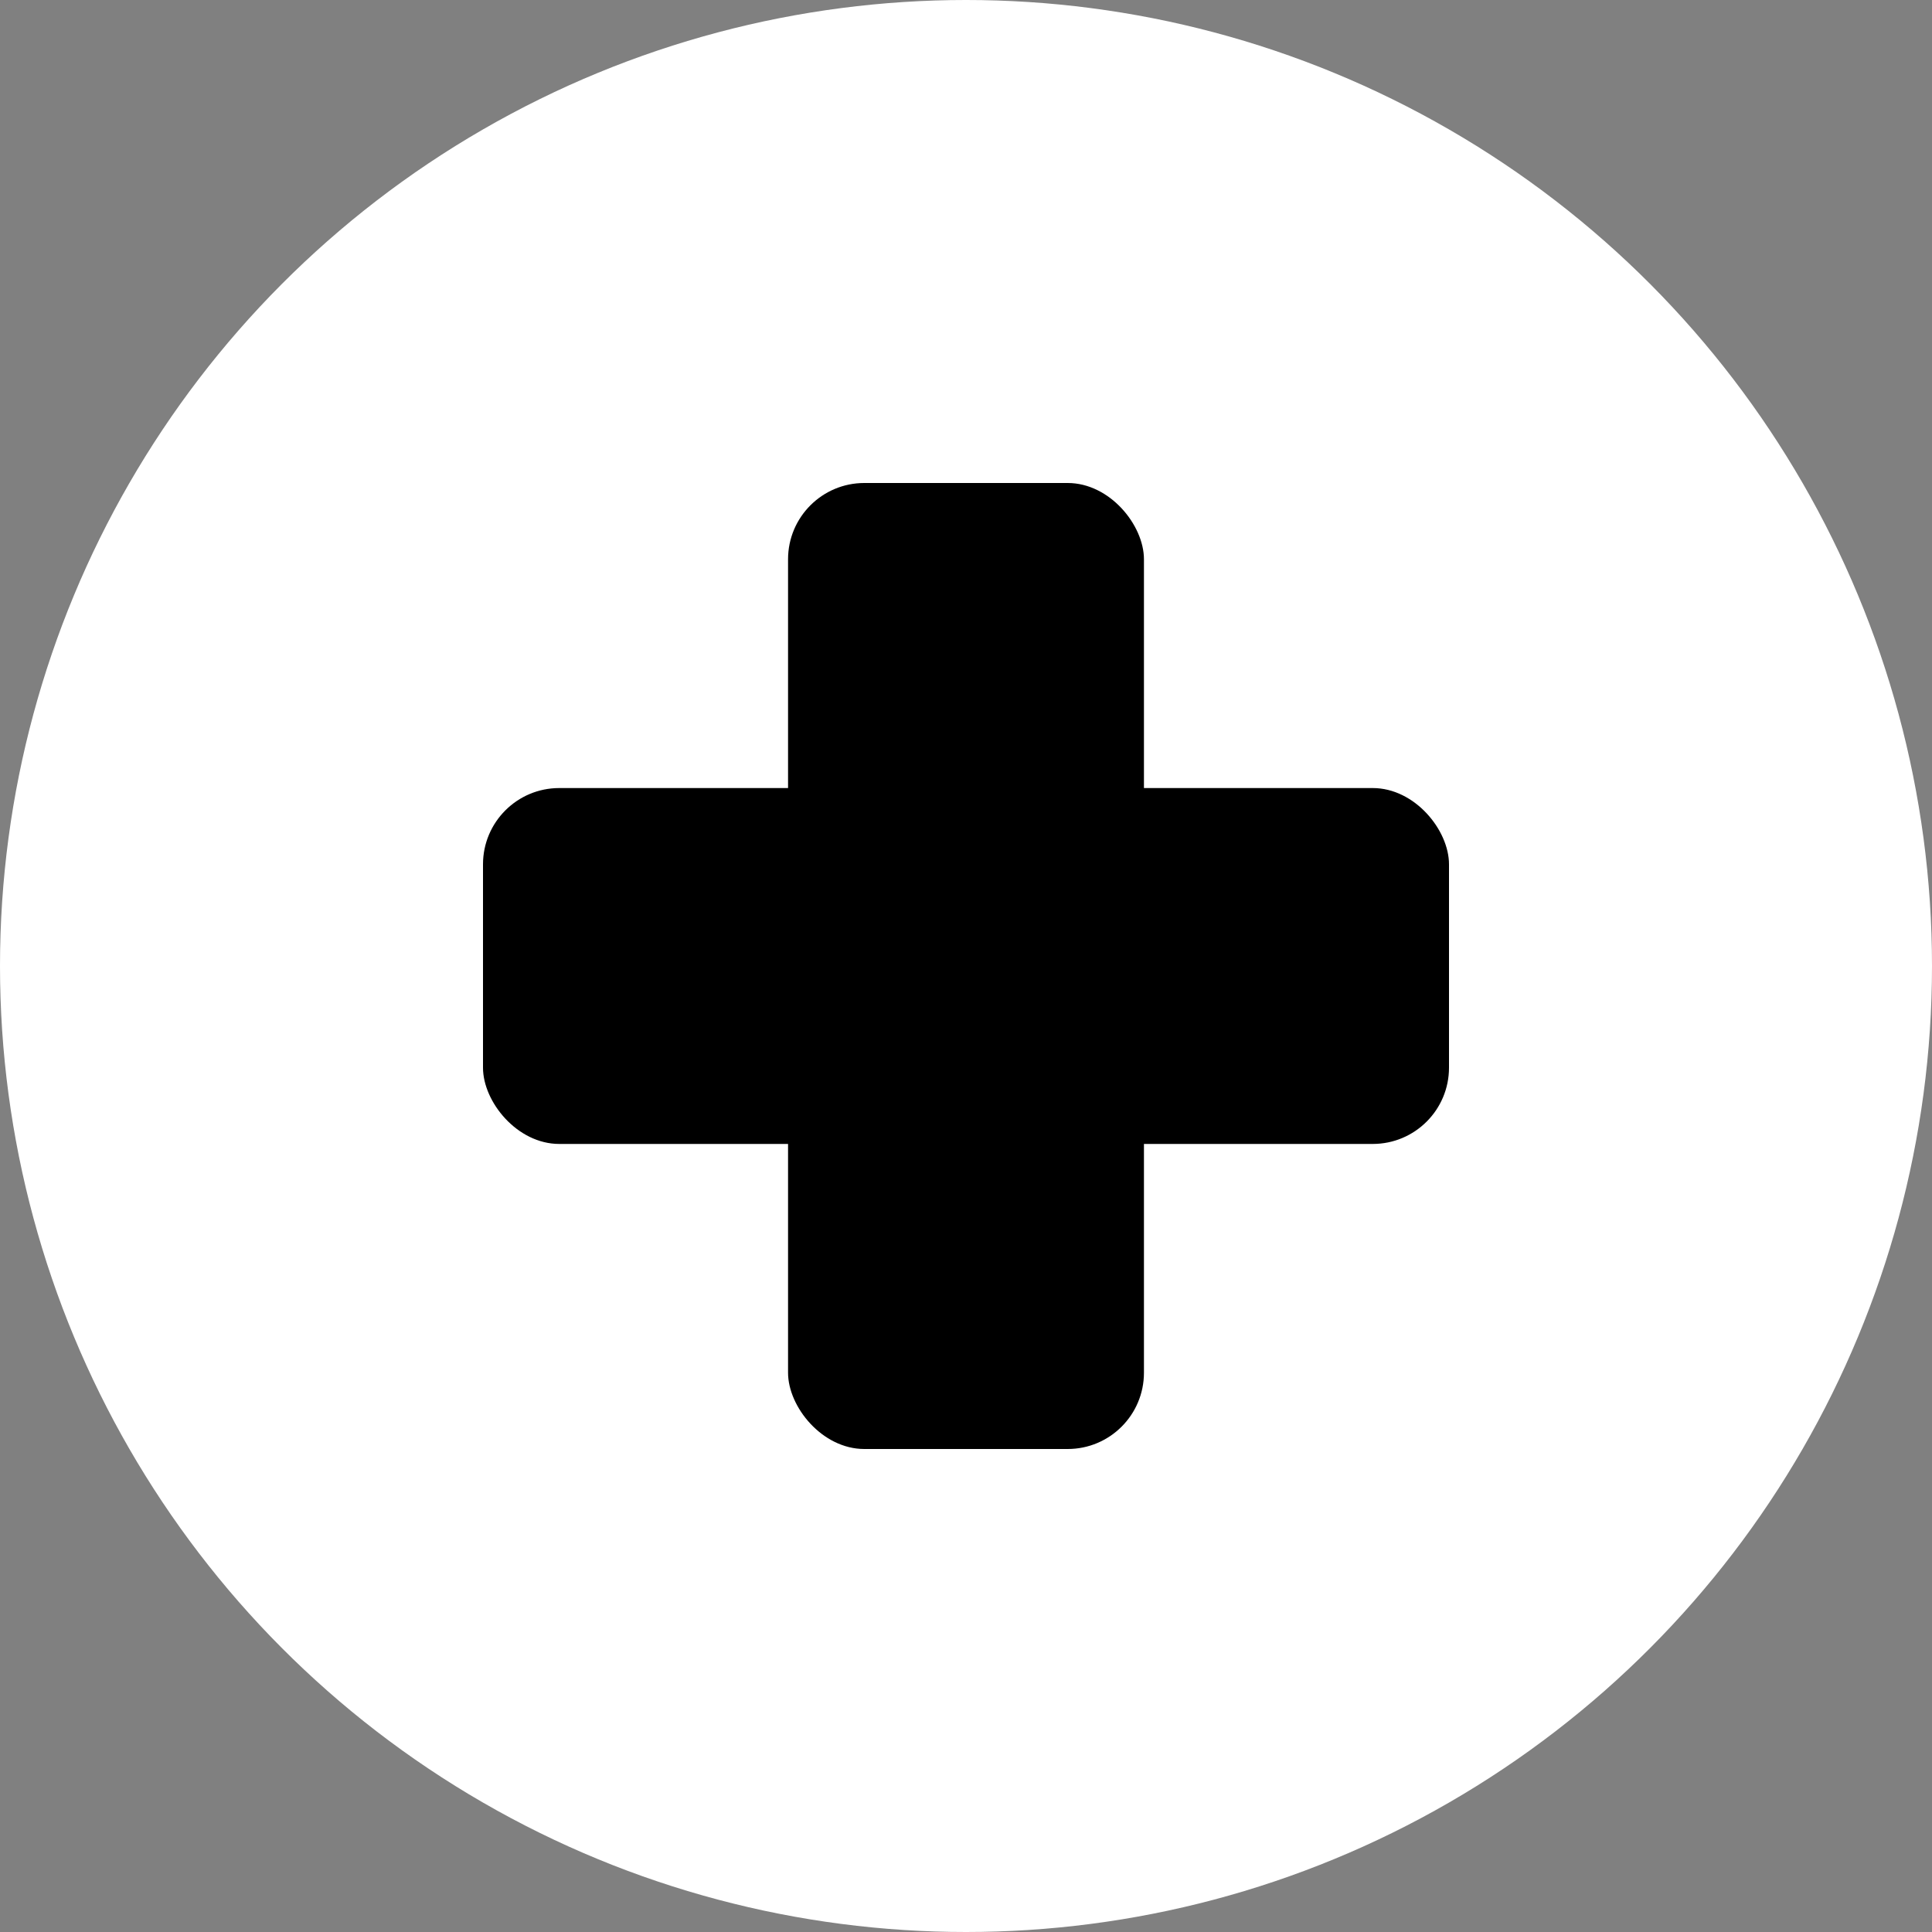 <svg xmlns="http://www.w3.org/2000/svg" width="76" height="76" viewBox="0 0 76 76">
  <rect x="0" y="0" width="76" height="76" fill="#808080" stroke="none"/>
  <defs>
    <style>
      .a {
        fill: #fff;
      }
    </style>
  </defs>
  <title>achievement-plantedachievement-saved</title>
  <g>
    <circle class="a" cx="38" cy="38" r="38"/>
    <g>
      <rect x="19" y="31" width="38" height="14" rx="3"/>
      <rect x="31" y="19" width="14" height="38" rx="3"/>
    </g>
  </g>
</svg>
